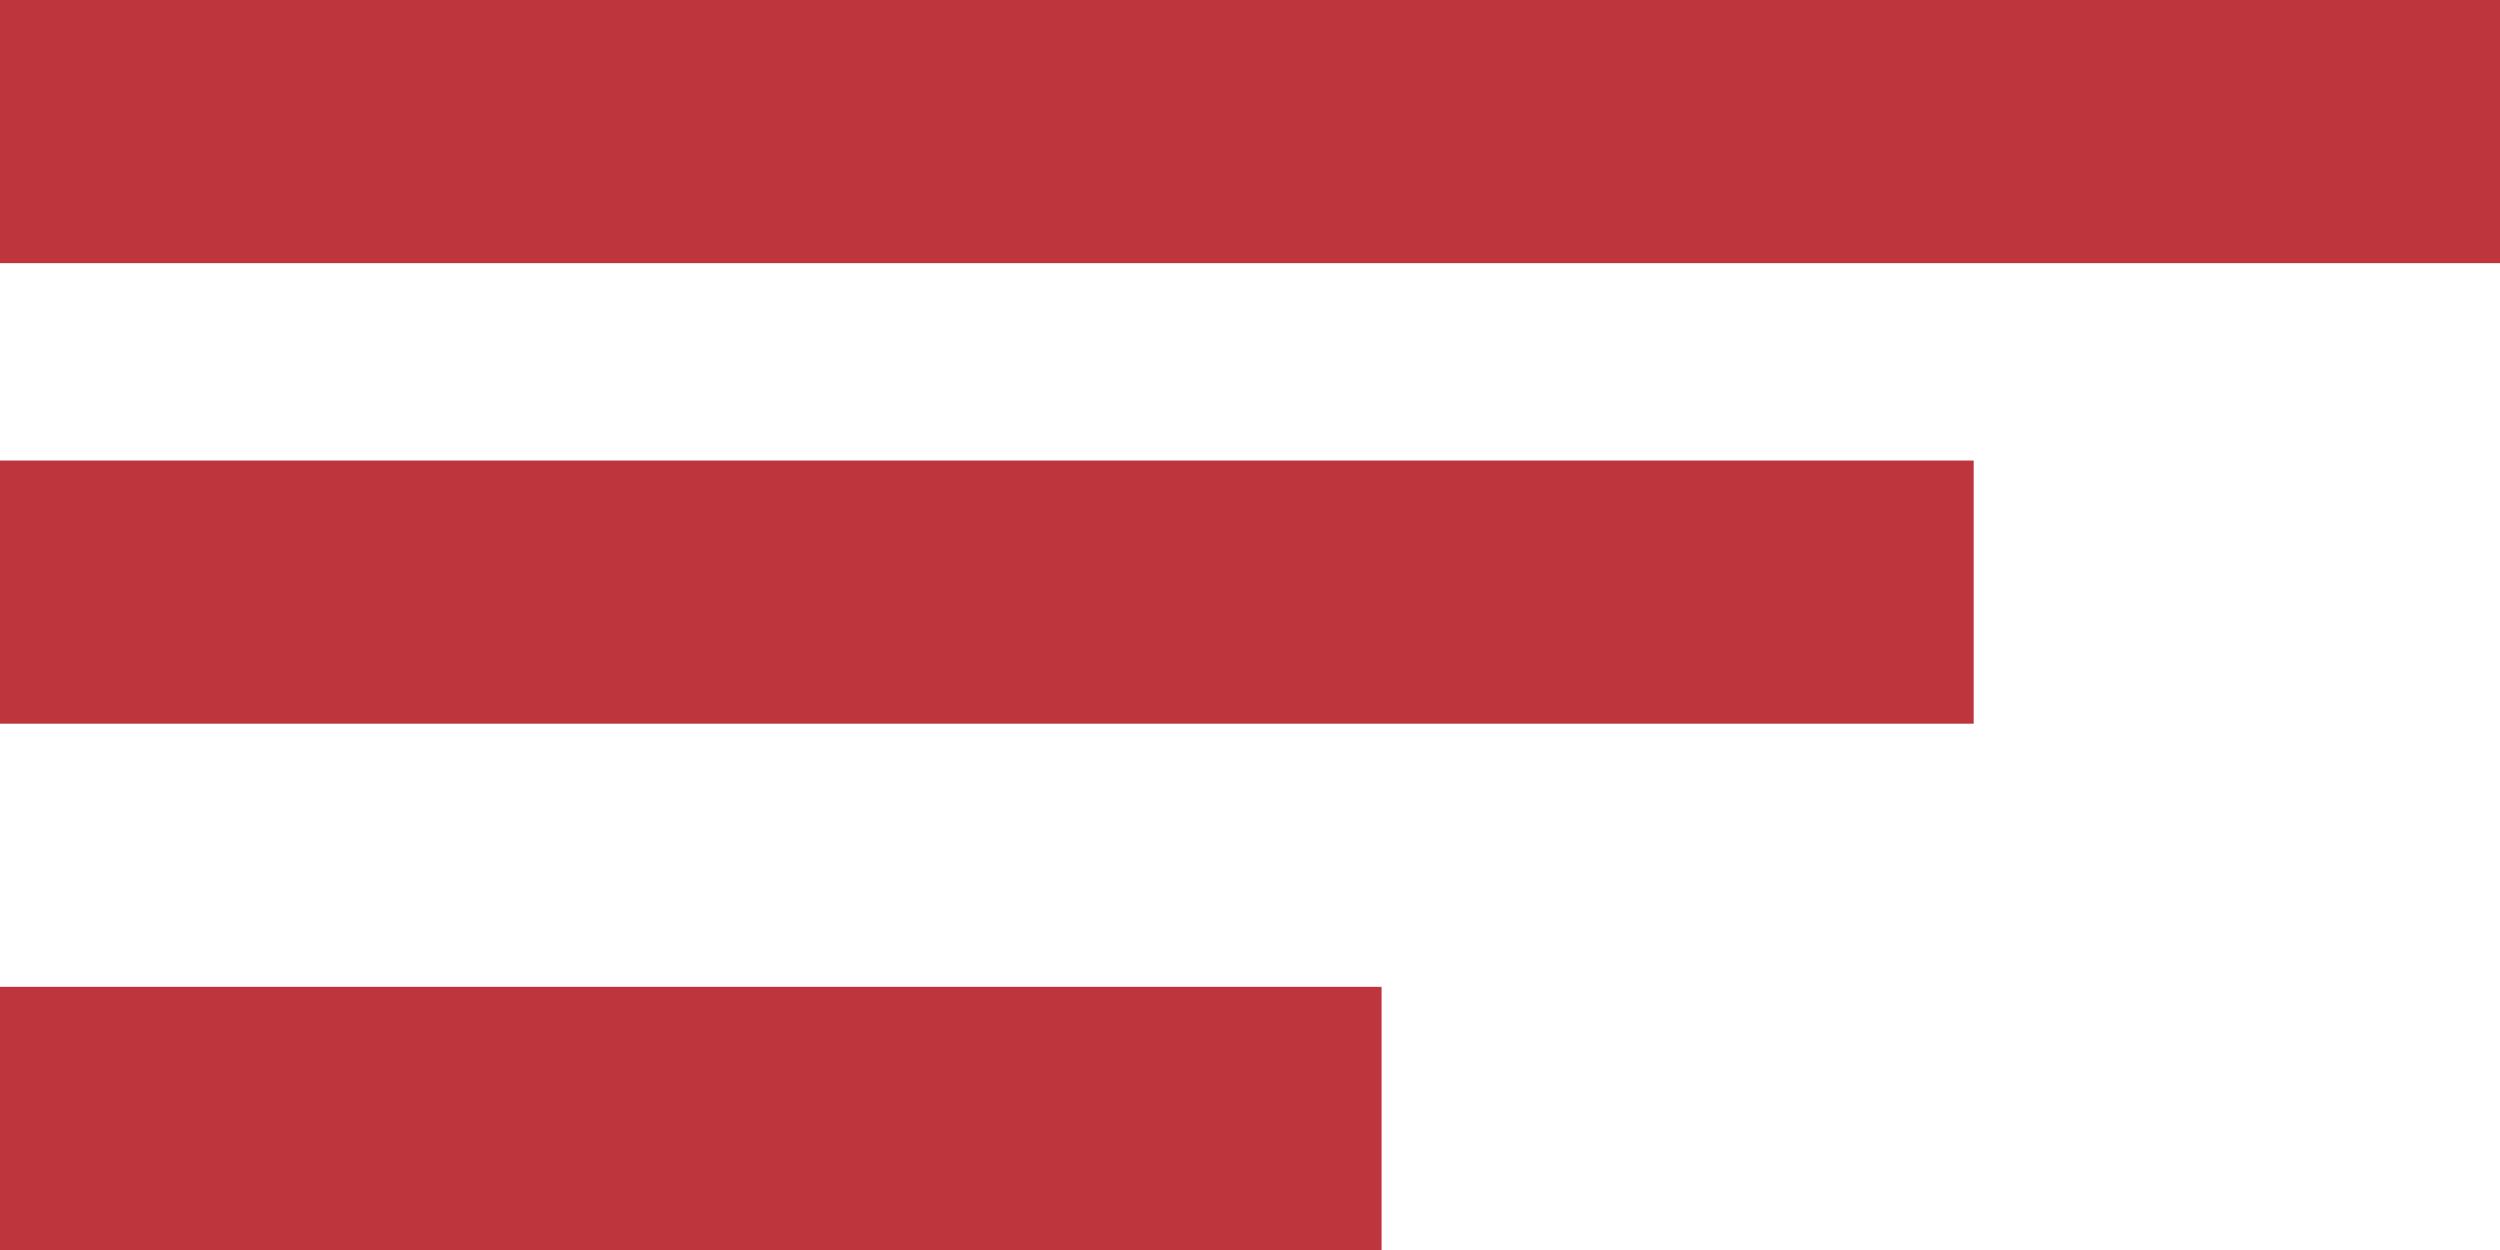 <svg xmlns="http://www.w3.org/2000/svg" width="38" height="19" viewBox="0 0 38 19">
  <g id="Group_1036" data-name="Group 1036" transform="translate(-1772 -51)">
    <rect id="Rectangle_577" data-name="Rectangle 577" width="38" height="4" transform="translate(1772 51)" fill="#bf353e"/>
    <rect id="Rectangle_578" data-name="Rectangle 578" width="30" height="4" transform="translate(1772 58)" fill="#bf353e"/>
    <rect id="Rectangle_579" data-name="Rectangle 579" width="21" height="4" transform="translate(1772 66)" fill="#bf353e"/>
  </g>
</svg>
